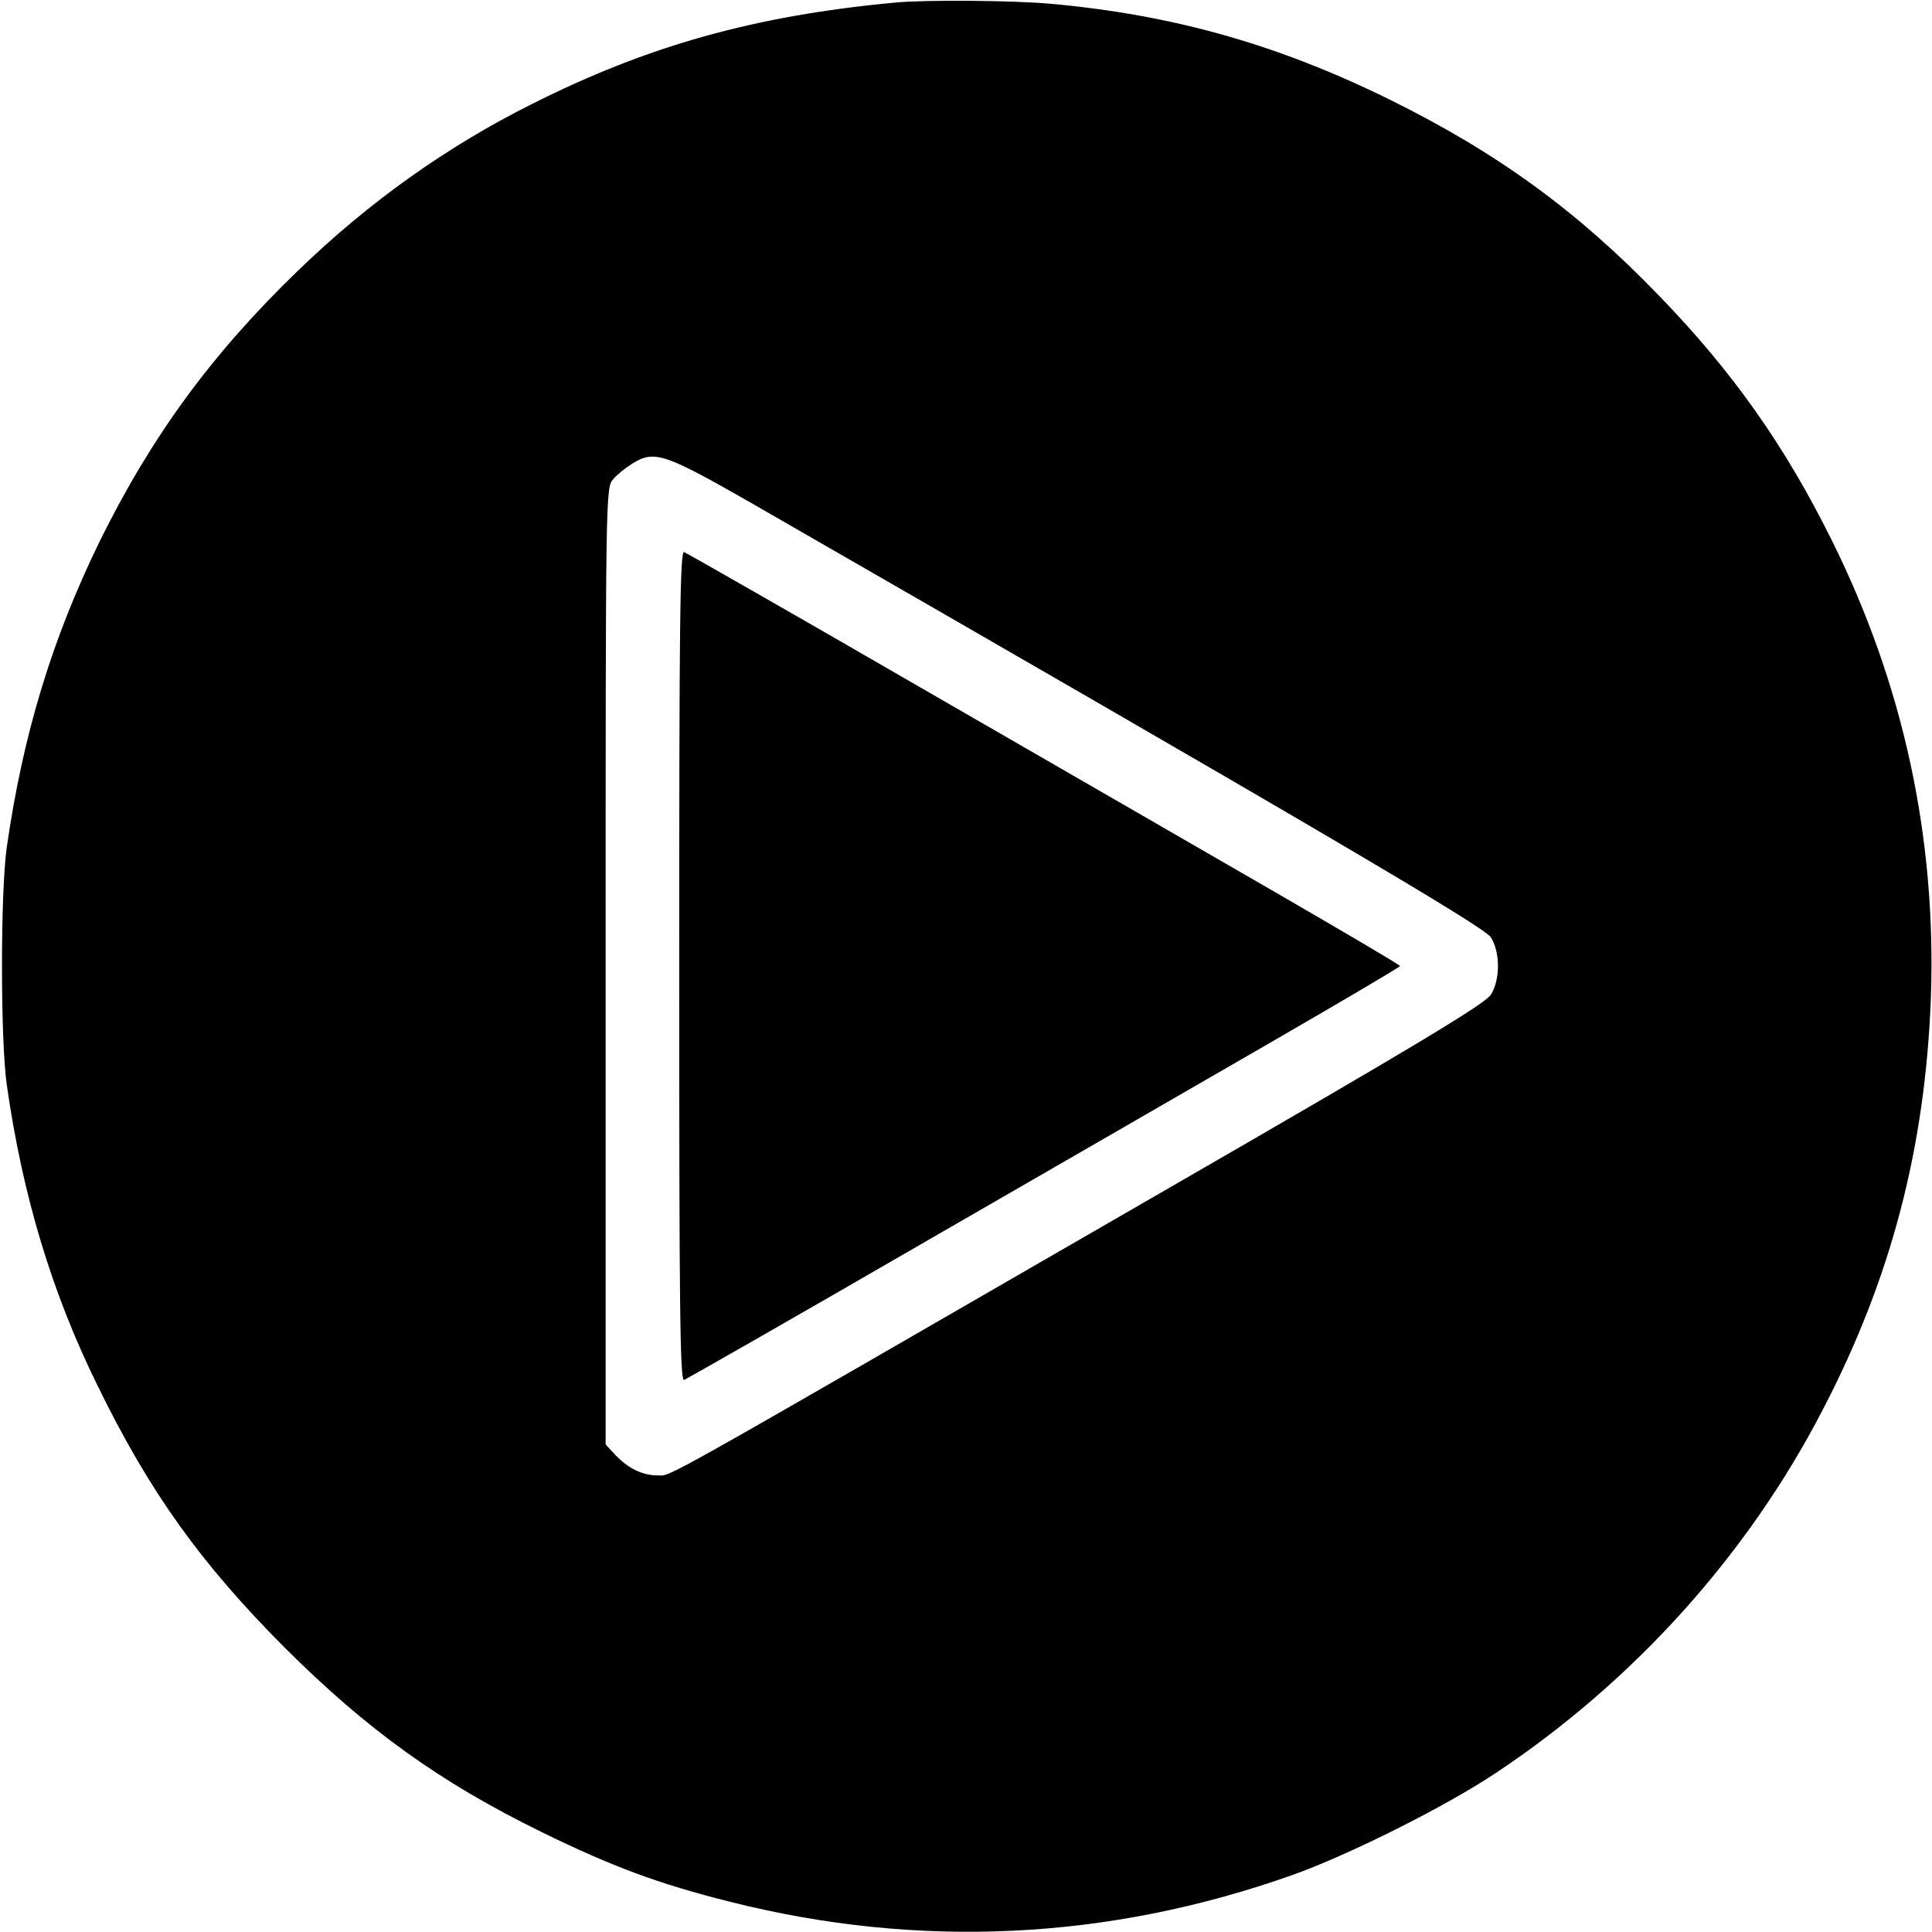 <?xml version="1.0" standalone="no"?>
<!DOCTYPE svg PUBLIC "-//W3C//DTD SVG 20010904//EN"
 "http://www.w3.org/TR/2001/REC-SVG-20010904/DTD/svg10.dtd">
<svg version="1.0" xmlns="http://www.w3.org/2000/svg"
 width="512pt" height="512pt" viewBox="0 0 512 512"
 preserveAspectRatio="xMidYMid meet">

<g transform="translate(0,512) scale(0.1,-0.1)"
fill="#000000" stroke="none">
<path d="M2370 5113 c-371 -35 -653 -114 -961 -269 -224 -112 -431 -259 -619
-441 -227 -219 -388 -438 -526 -718 -126 -258 -203 -511 -246 -810 -17 -118
-17 -512 0 -630 42 -295 120 -553 242 -800 137 -280 272 -468 494 -691 221
-220 412 -357 681 -489 188 -92 309 -137 500 -185 500 -126 1002 -102 1490 71
149 53 407 182 540 271 365 243 667 578 866 963 181 348 271 694 286 1090 15
426 -73 832 -263 1214 -124 250 -263 447 -458 648 -216 224 -428 378 -711 518
-296 146 -572 225 -900 255 -102 9 -333 11 -415 3z m-379 -1326 c1457 -838
1943 -1123 1960 -1151 25 -40 25 -112 0 -152 -15 -24 -202 -137 -882 -529
-1358 -784 -1288 -745 -1326 -745 -41 0 -79 19 -113 55 l-25 27 0 1268 c0
1254 0 1268 20 1290 11 13 34 31 50 41 59 37 85 28 316 -104z"/>
<path d="M1800 2560 c0 -909 2 -1101 13 -1097 7 3 288 163 623 357 335 193
759 438 941 543 183 106 333 194 333 197 0 3 -150 91 -333 197 -182 105 -606
350 -941 543 -335 194 -616 354 -623 357 -11 4 -13 -188 -13 -1097z"/>
</g>
</svg>
